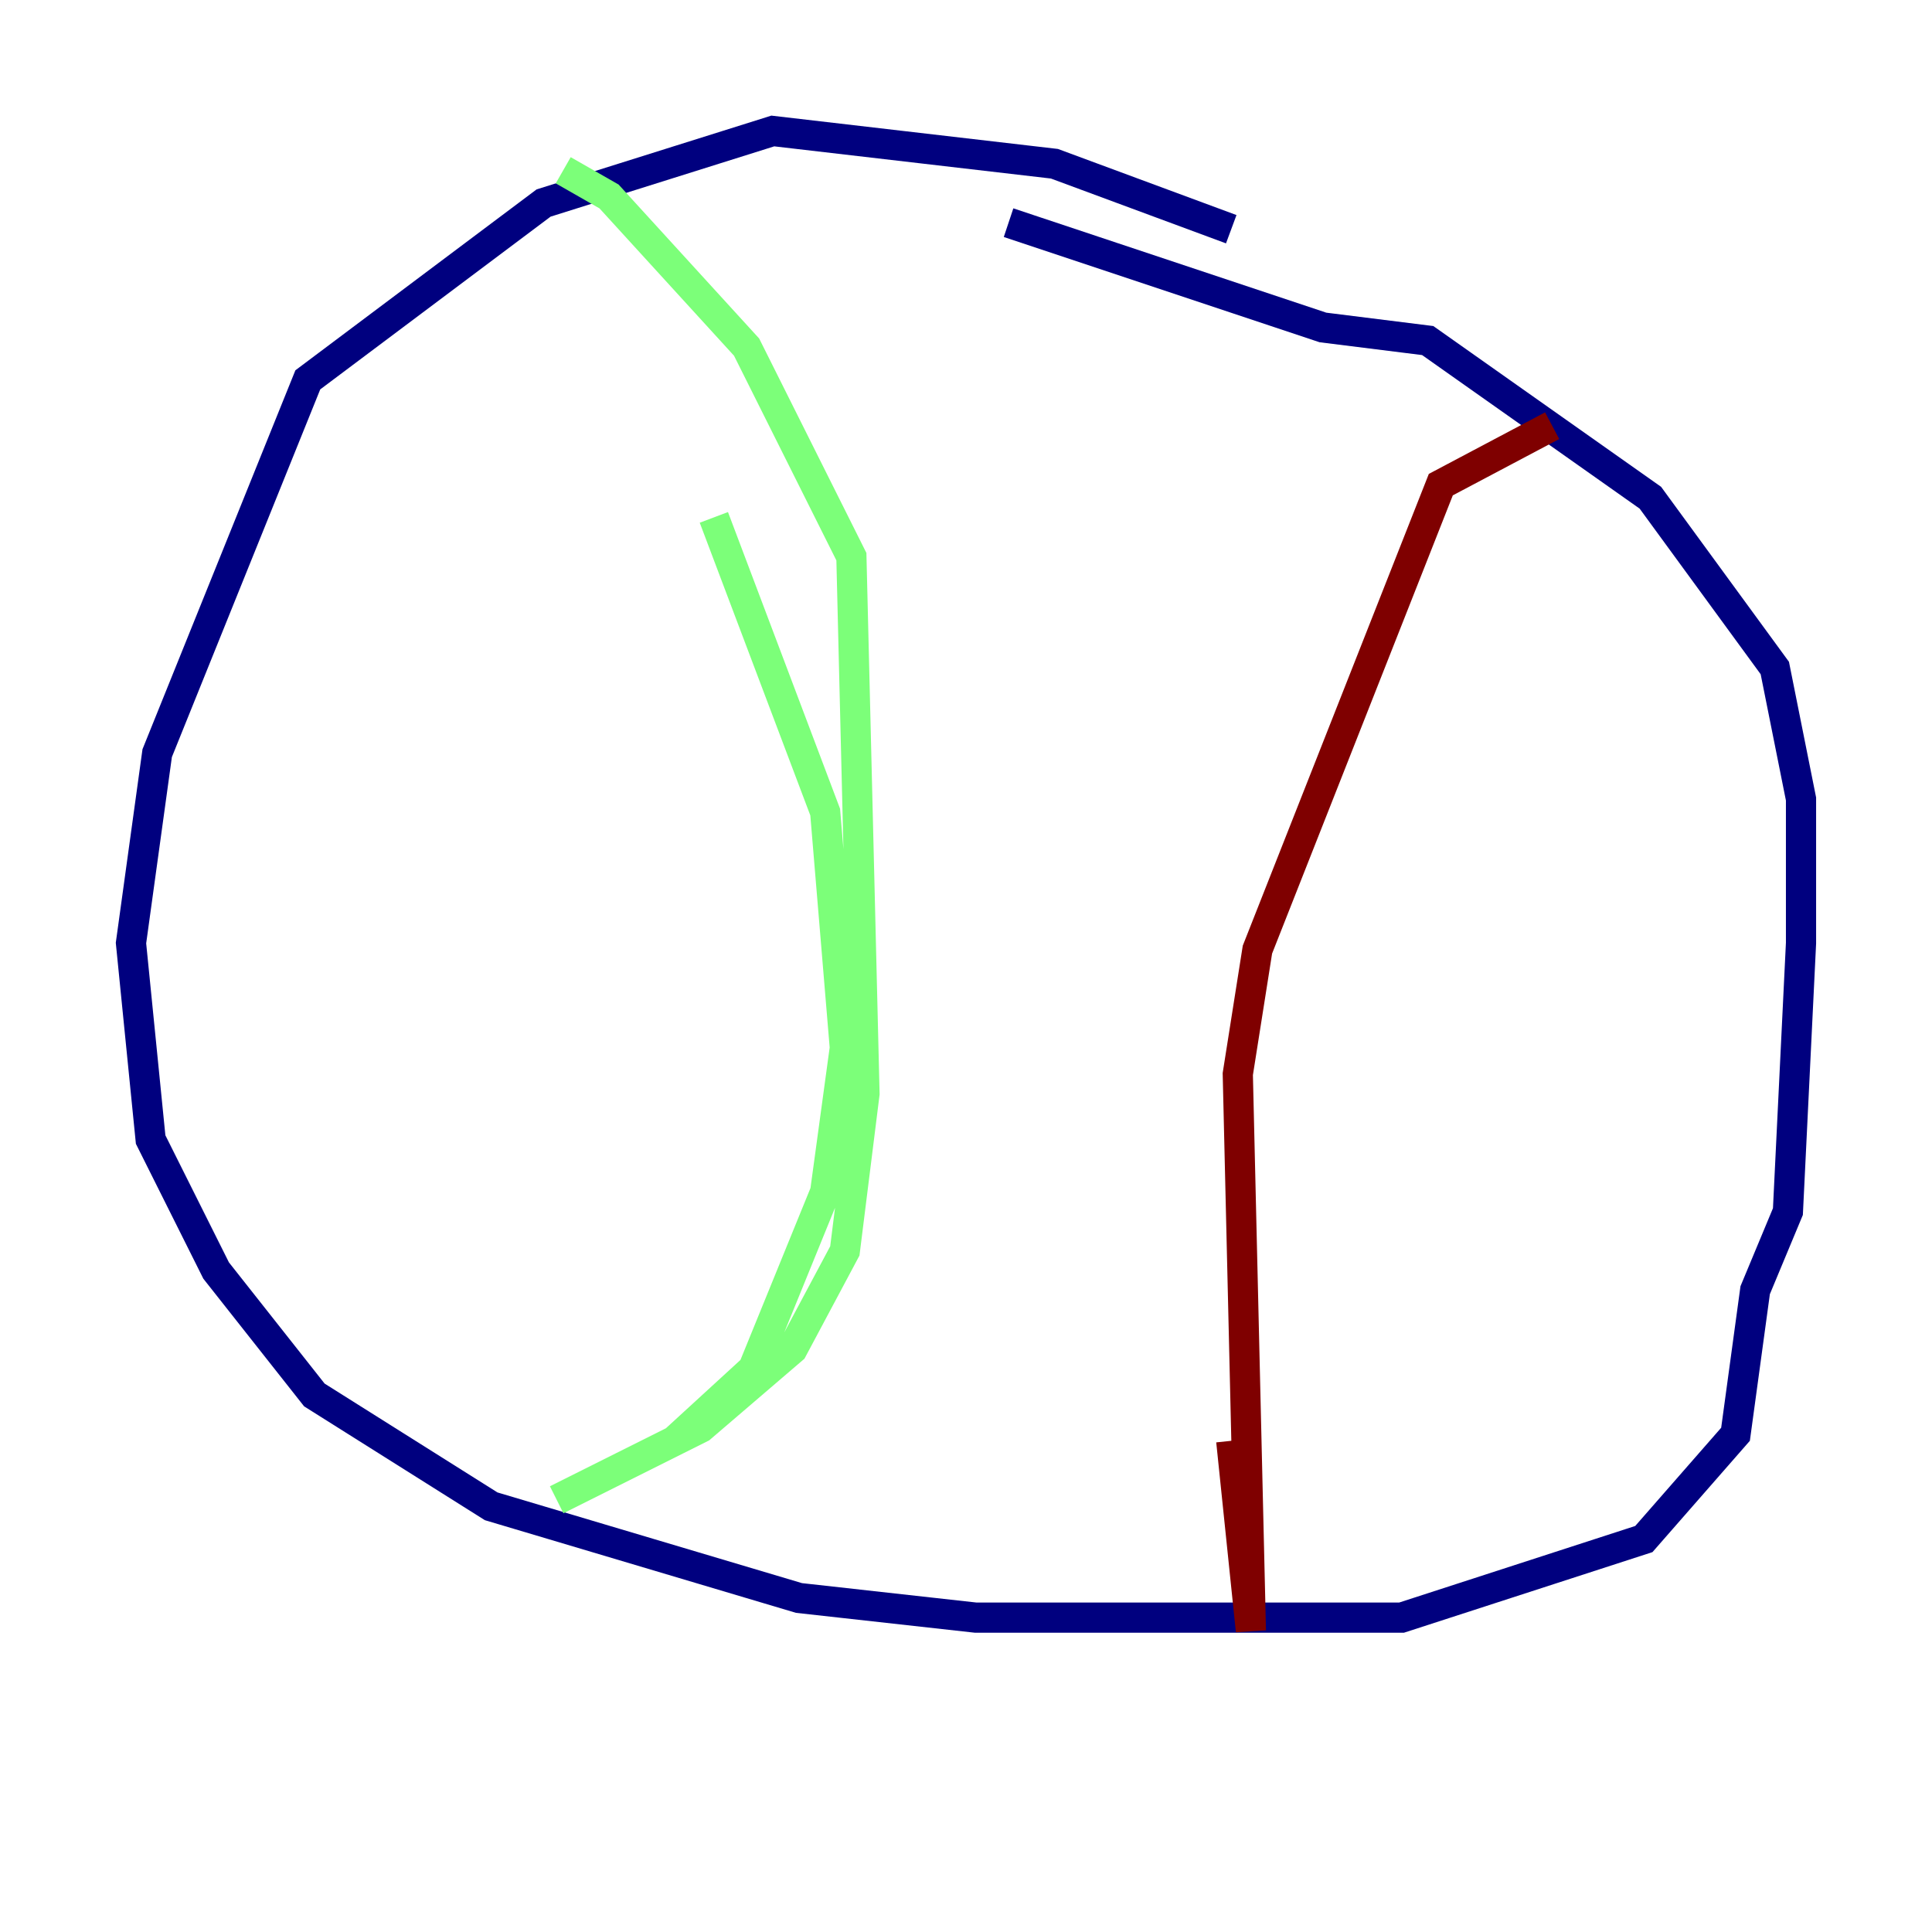 <?xml version="1.0" encoding="utf-8" ?>
<svg baseProfile="tiny" height="128" version="1.2" viewBox="0,0,128,128" width="128" xmlns="http://www.w3.org/2000/svg" xmlns:ev="http://www.w3.org/2001/xml-events" xmlns:xlink="http://www.w3.org/1999/xlink"><defs /><polyline fill="none" points="81.573,15.186 69.858,10.848 51.2,8.678 36.014,13.451 20.393,25.166 10.414,49.898 8.678,62.481 9.98,75.498 14.319,84.176 20.827,92.42 32.542,99.797 52.936,105.871 64.651,107.173 92.854,107.173 108.909,101.966 114.983,95.024 116.285,85.478 118.454,80.271 119.322,62.481 119.322,52.936 117.586,44.258 109.342,32.976 94.59,22.563 87.647,21.695 66.82,14.752" stroke="#00007f" stroke-width="2" /><polyline fill="none" points="47.295,34.278 54.671,53.803 55.973,69.424 54.671,78.969 49.898,90.685 44.691,95.458 36.881,99.363 46.427,94.59 52.502,89.383 55.973,82.875 57.275,72.461 56.407,36.881 49.464,22.997 40.352,13.017 37.315,11.281" stroke="#7cff79" stroke-width="2" /><polyline fill="none" points="102.834,28.203 95.458,32.108 83.308,62.915 82.007,71.159 82.875,108.041 81.573,95.458" stroke="#7f0000" stroke-width="2" /></svg>
